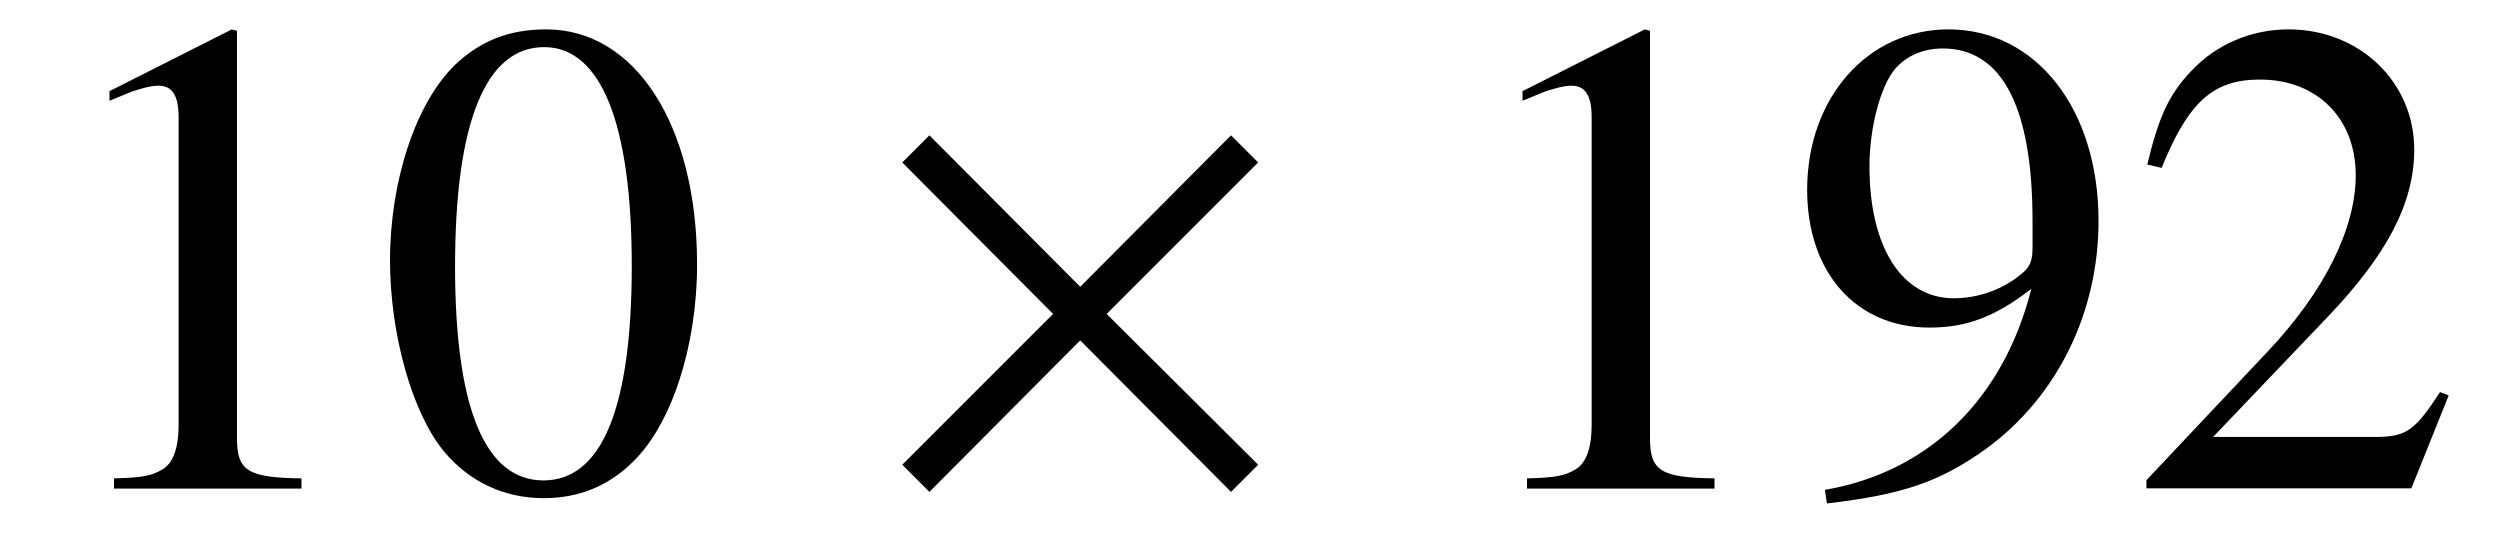 <?xml version='1.0' encoding='UTF-8'?>
<!-- This file was generated by dvisvgm 3.2.2 -->
<svg version='1.1' xmlns='http://www.w3.org/2000/svg' xmlns:xlink='http://www.w3.org/1999/xlink' width='36.671pt' height='7.884pt' viewBox='-.5 -7.165 36.671 7.884'>
<defs>
<use id='g7-2' xlink:href='#g5-2' transform='scale(2)'/>
<path id='g5-2' d='m2.889-.174l-1.111-1.106l1.111-1.111l-.199-.199l-1.106 1.111l-1.106-1.111l-.199 .199l1.106 1.111l-1.106 1.106l.199 .199l1.106-1.111l1.106 1.111l.199-.199z'/>
<use id='g19-48' xlink:href='#g15-48' transform='scale(2)'/>
<use id='g19-49' xlink:href='#g15-49' transform='scale(2)'/>
<use id='g19-50' xlink:href='#g15-50' transform='scale(2)'/>
<use id='g19-57' xlink:href='#g15-57' transform='scale(2)'/>
<path id='g15-48' d='m1.265-3.367c-.274 0-.483 .085-.667 .259c-.289 .279-.478 .852-.478 1.435c0 .543 .164 1.126 .399 1.405c.184 .219 .438 .339 .727 .339c.254 0 .468-.085 .648-.259c.289-.274 .478-.852 .478-1.455c0-1.021-.453-1.724-1.106-1.724zm-.015 .13c.418 0 .643 .563 .643 1.604s-.219 1.574-.648 1.574s-.648-.533-.648-1.569c0-1.056 .224-1.609 .653-1.609z'/>
<path id='g15-49' d='m1.45-3.367l-.897 .453v.07c.06-.025 .115-.045 .134-.055c.09-.035 .174-.055 .224-.055c.105 0 .149 .075 .149 .234v2.257c0 .164-.04 .279-.12 .324c-.075 .045-.144 .06-.354 .065v.075h1.375v-.075c-.394-.005-.473-.055-.473-.294v-2.989l-.04-.01z'/>
<path id='g15-50' d='m2.366-.682l-.065-.025c-.184 .284-.249 .329-.473 .329h-1.191l.837-.877c.443-.463 .638-.842 .638-1.23c0-.498-.403-.882-.922-.882c-.274 0-.533 .11-.717 .309c-.159 .169-.234 .329-.319 .682l.105 .025c.199-.488 .379-.648 .722-.648c.418 0 .702 .284 .702 .702c0 .389-.229 .852-.648 1.295l-.887 .941v.06h1.943l.274-.682z'/>
<path id='g15-57' d='m.294 .11c.558-.065 .832-.159 1.171-.403c.518-.379 .822-.996 .822-1.669c0-.822-.458-1.405-1.101-1.405c-.593 0-1.036 .503-1.036 1.176c0 .608 .359 1.011 .897 1.011c.274 0 .483-.08 .747-.284c-.204 .812-.757 1.345-1.514 1.474l.015 .1zm1.509-1.878c0 .1-.02 .144-.075 .189c-.139 .12-.324 .184-.503 .184c-.379 0-.618-.374-.618-.966c0-.284 .08-.583 .184-.712c.085-.1 .209-.154 .354-.154c.433 0 .658 .428 .658 1.265v.194z'/>
</defs>
<g id='page97'>
<use x='0' y='0' xlink:href='#g19-49'/>
<use x='4.981' y='0' xlink:href='#g19-48'/>
<use x='12.177' y='0' xlink:href='#g7-2'/>
<use x='20.727' y='0' xlink:href='#g19-49'/>
<use x='25.708' y='0' xlink:href='#g19-57'/>
<use x='30.689' y='0' xlink:href='#g19-50'/>
</g>
</svg>